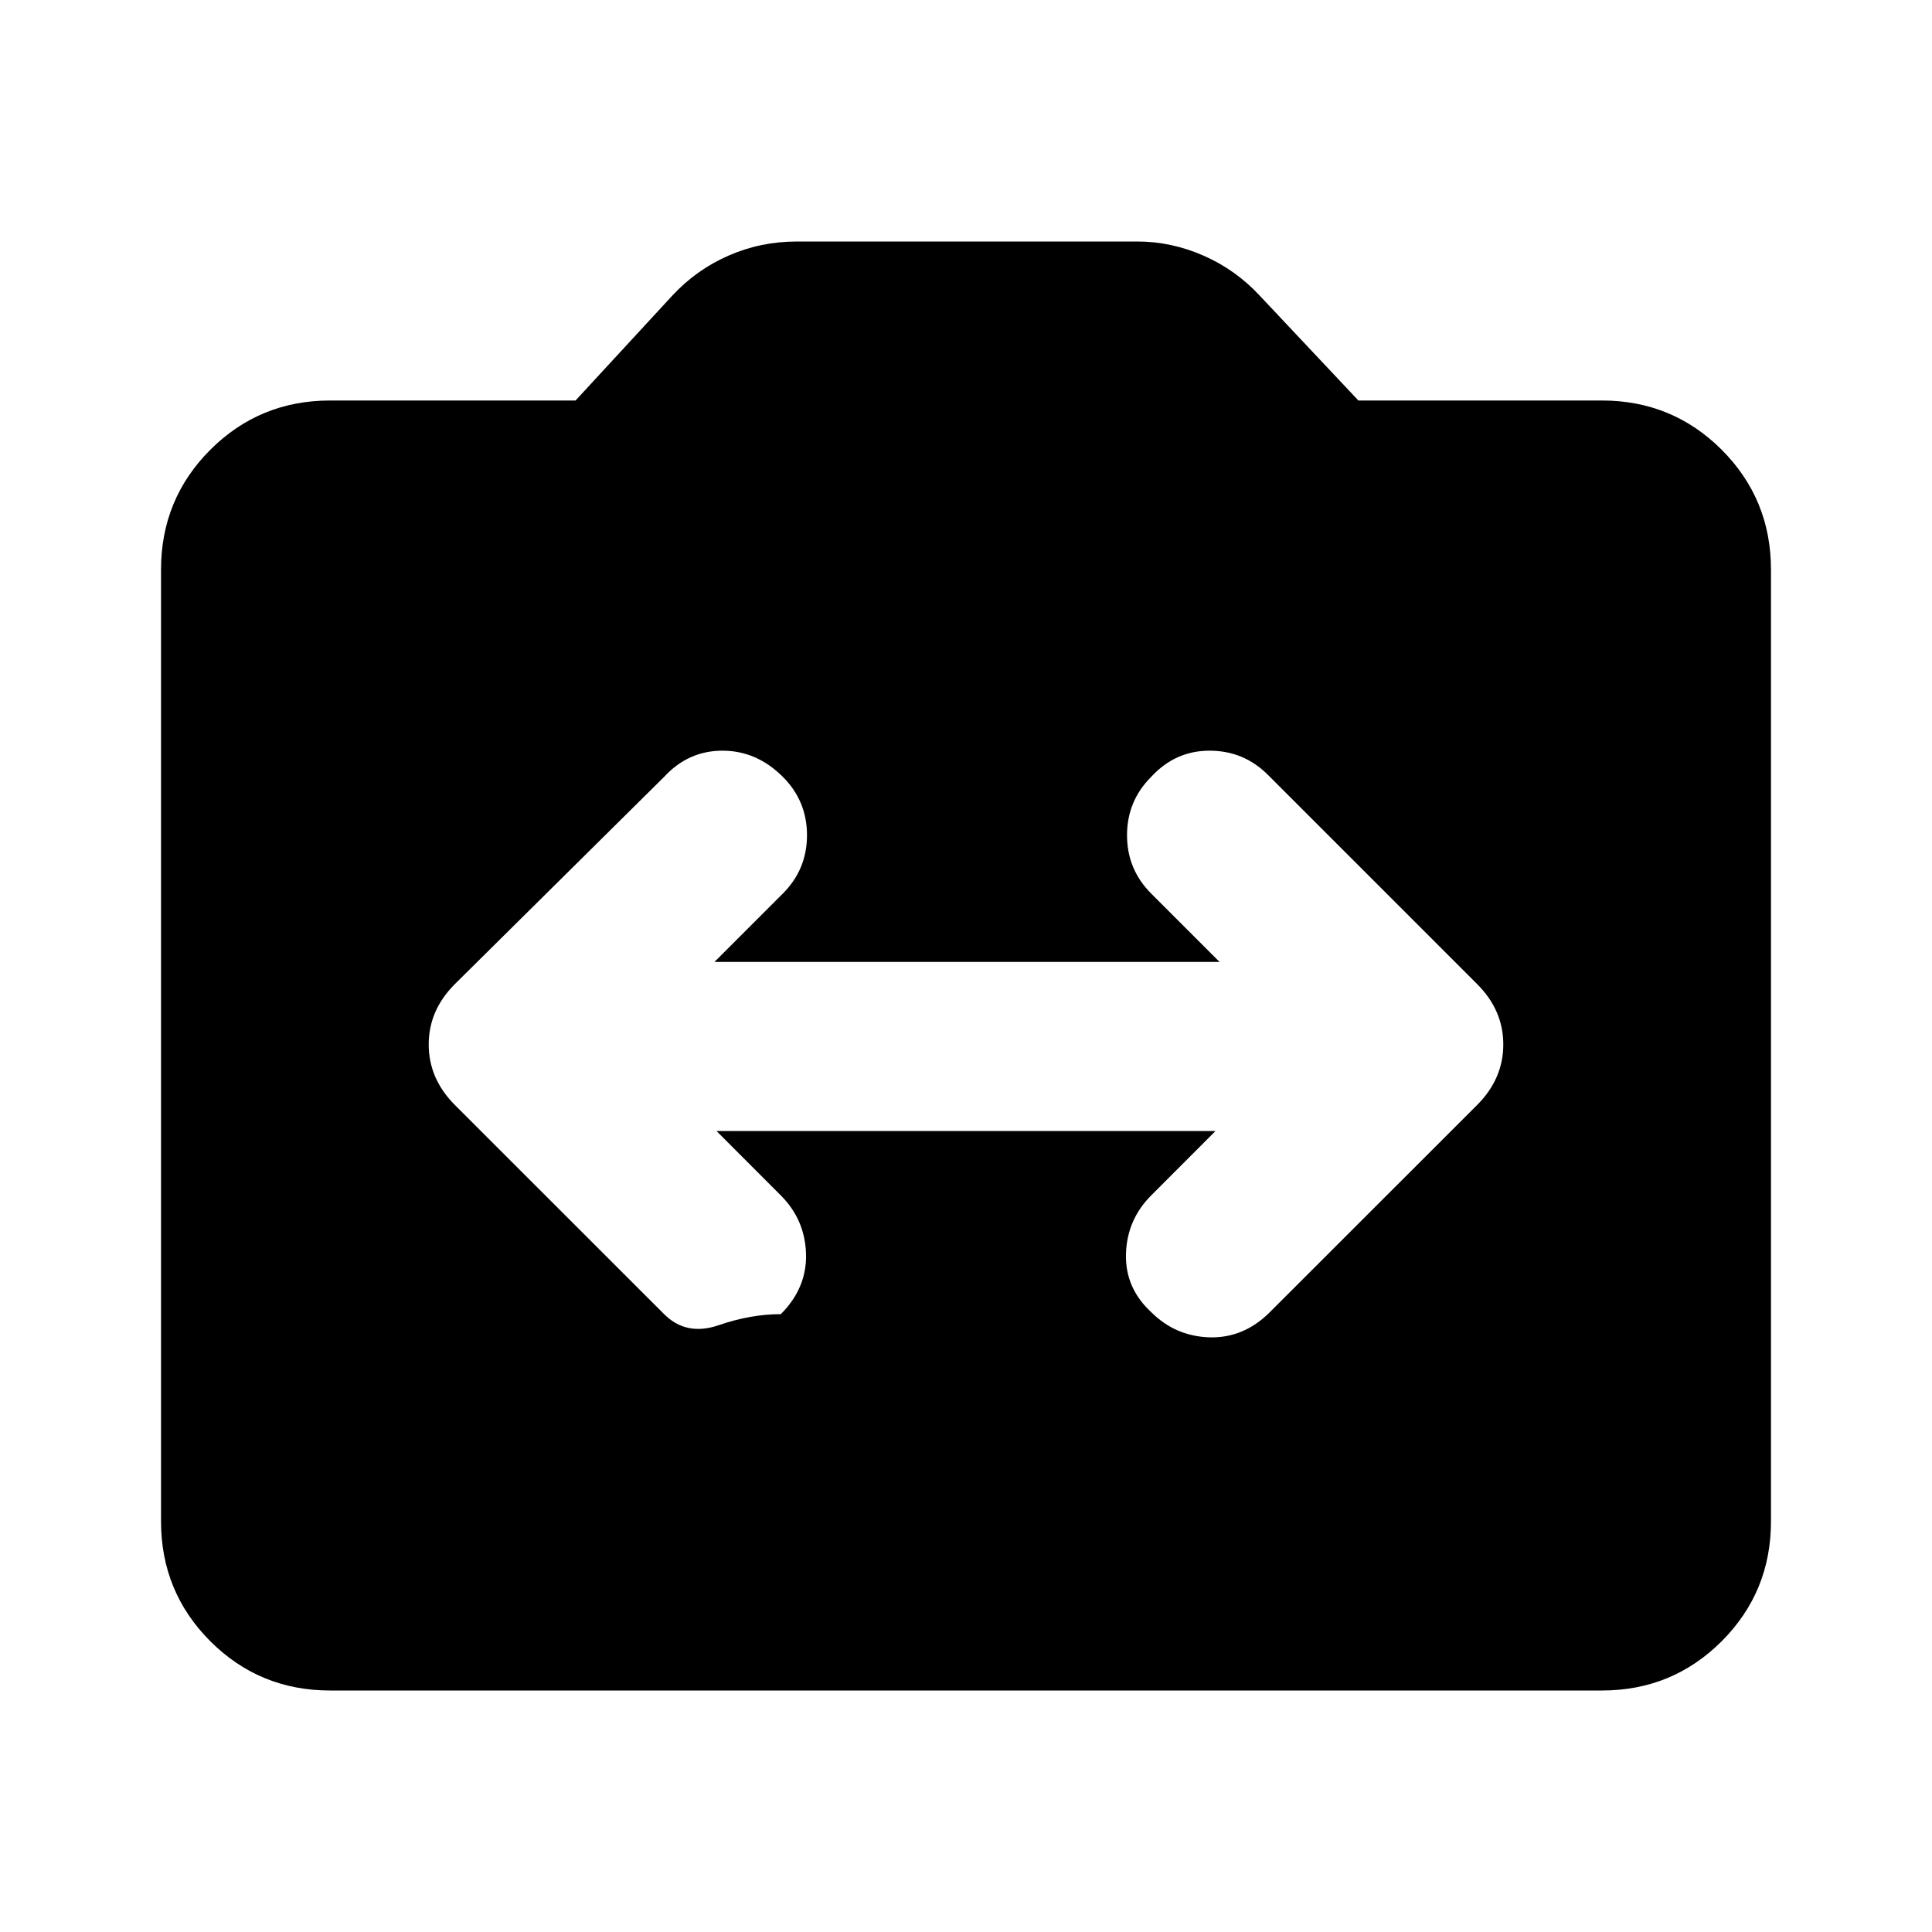 <svg xmlns="http://www.w3.org/2000/svg" height="20" width="20"><path d="m4.708 11.438 2.167 2.166q.229.229.563.115.333-.115.645-.115.271-.271.261-.625-.011-.354-.261-.604l-.666-.667h5.166l-.666.667q-.25.25-.261.604-.01.354.261.604.25.25.604.261.354.01.625-.261l2.146-2.145q.27-.271.27-.626 0-.354-.27-.624l-2.167-2.167q-.25-.25-.604-.25t-.604.271q-.25.25-.25.604t.25.604l.708.708H7.396l.708-.708q.25-.25.25-.604t-.25-.604q-.271-.271-.625-.271t-.604.271l-2.167 2.146q-.27.27-.27.624 0 .355.27.626ZM3.417 17.5q-.729 0-1.24-.51-.51-.511-.51-1.24V5.896q0-.729.51-1.24.511-.51 1.24-.51h2.541l1-1.084q.25-.27.584-.416.333-.146.708-.146h3.521q.354 0 .687.146.334.146.584.416l1.02 1.084h2.521q.729 0 1.24.51.51.511.51 1.24v9.854q0 .729-.51 1.24-.511.51-1.24.51Z"/></svg>